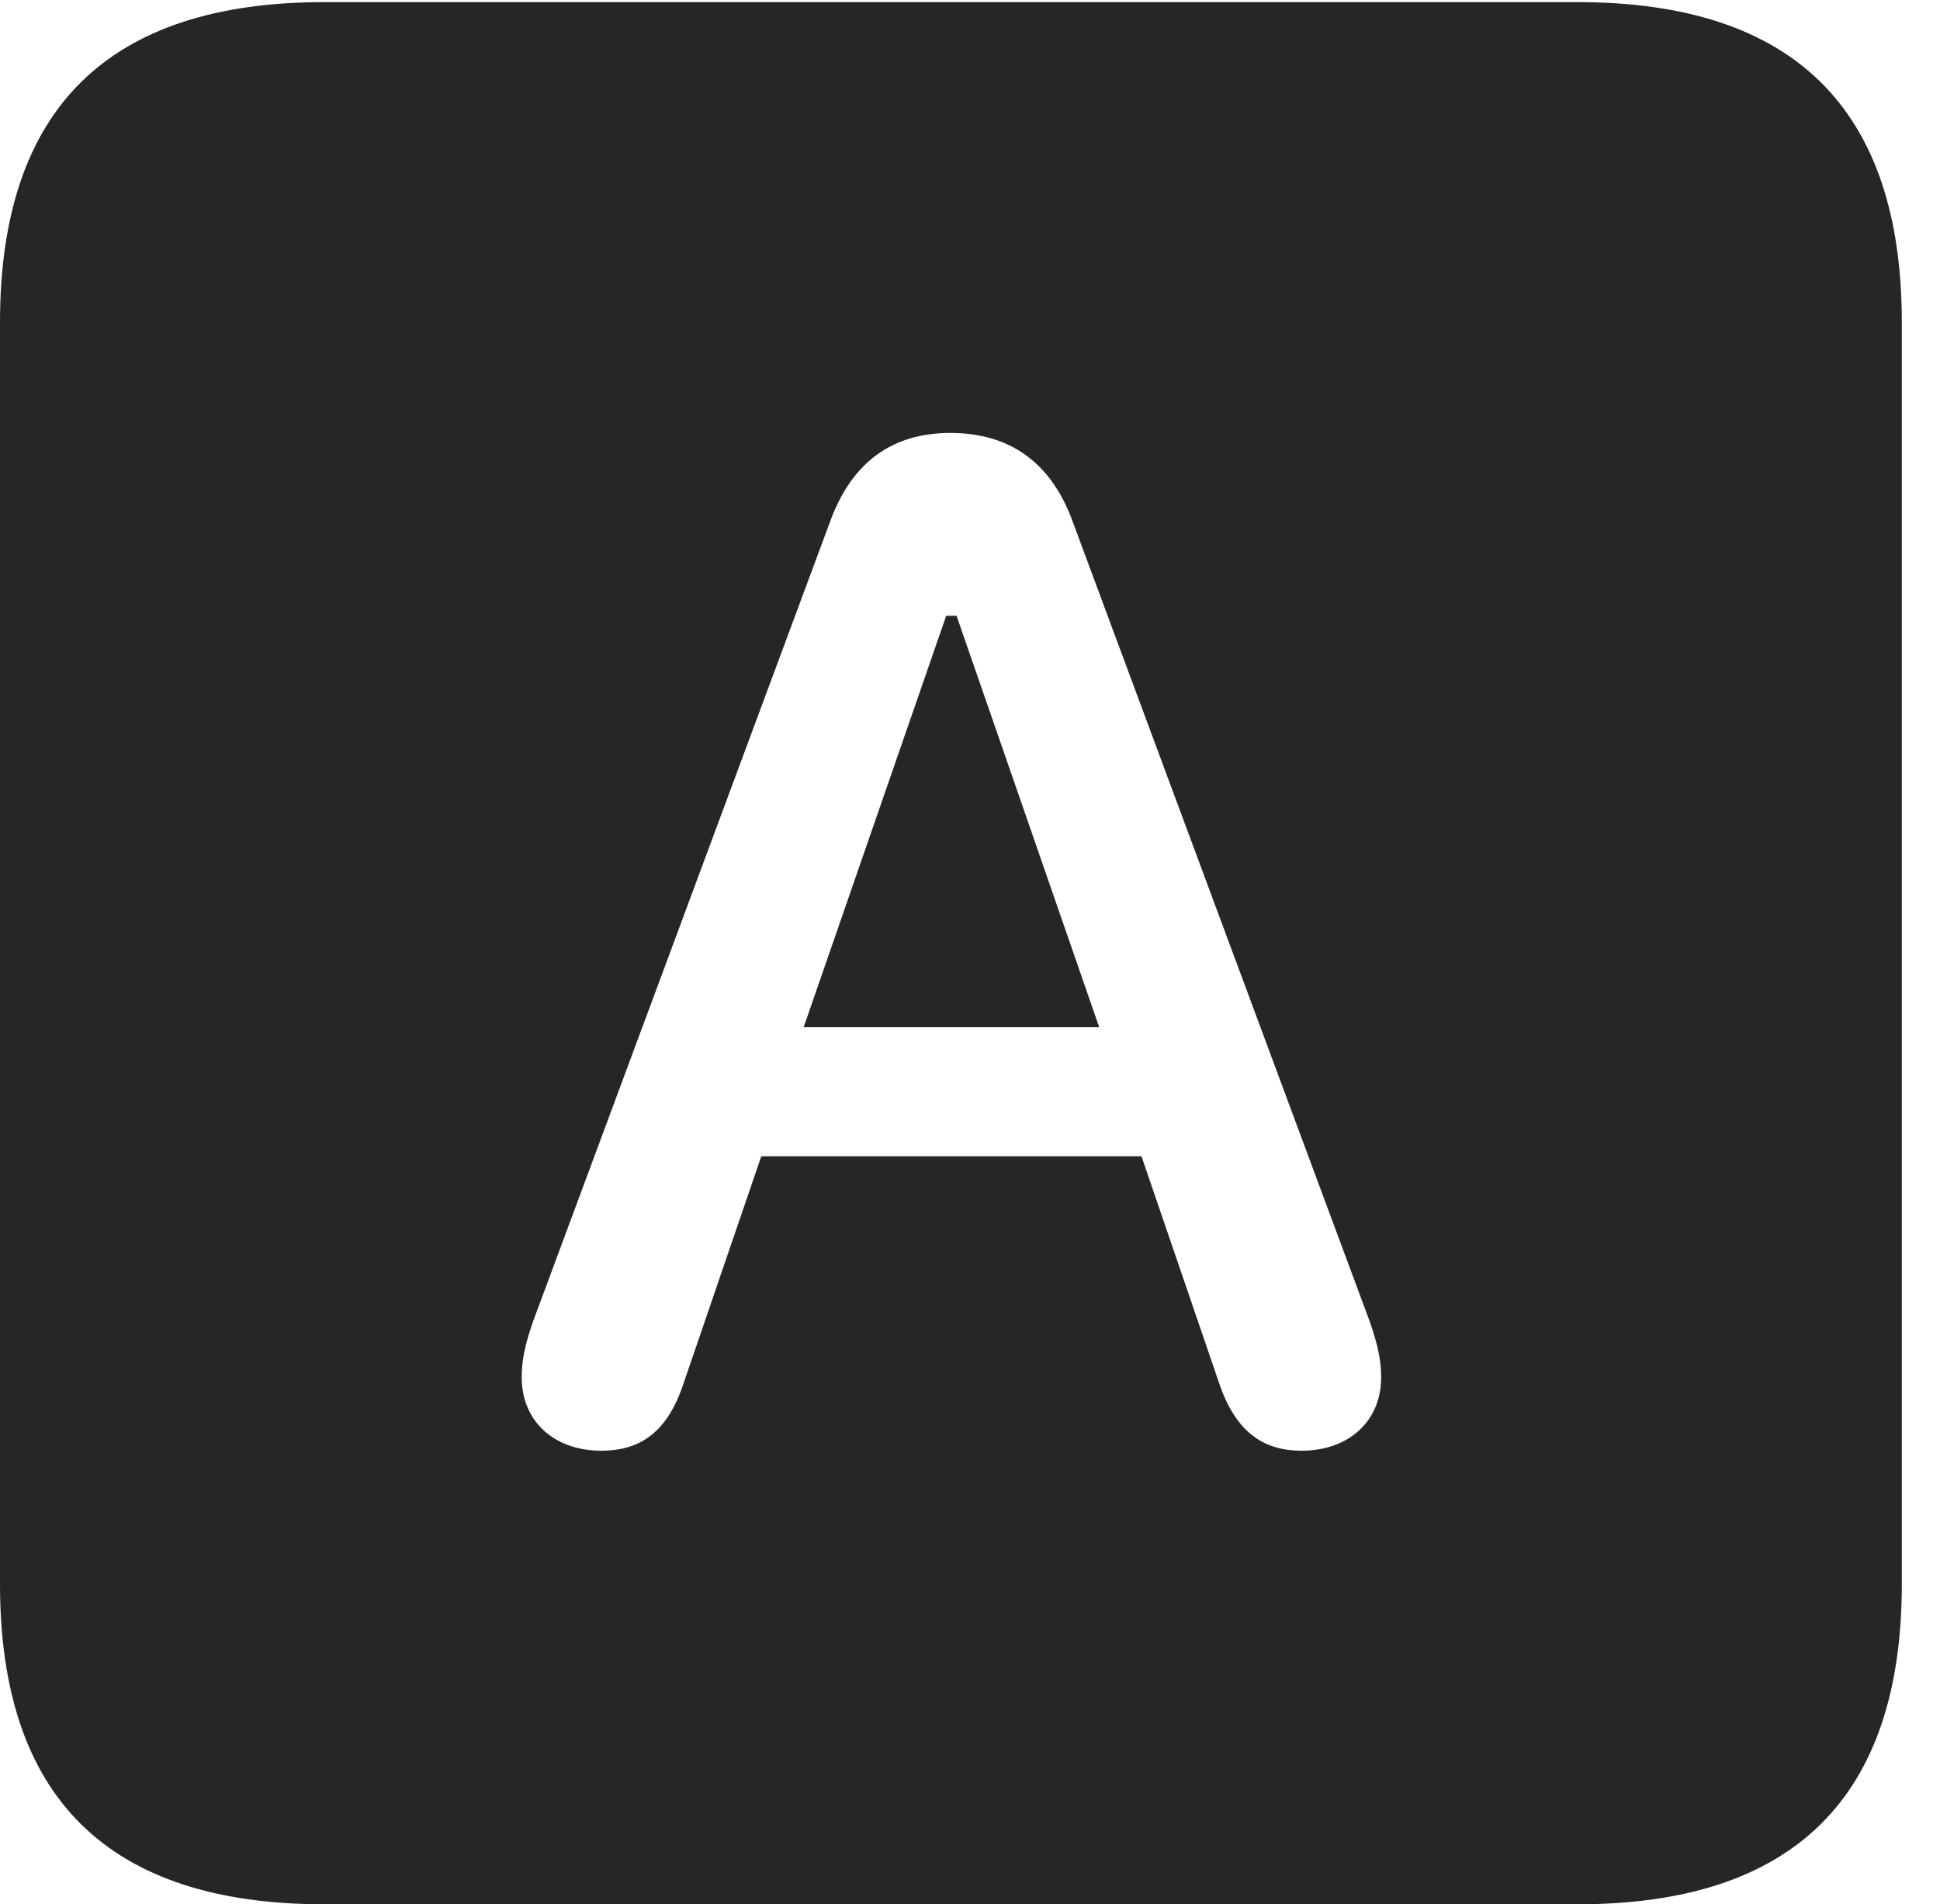 <?xml version="1.0" encoding="UTF-8"?>
<!--Generator: Apple Native CoreSVG 232.5-->
<!DOCTYPE svg
PUBLIC "-//W3C//DTD SVG 1.1//EN"
       "http://www.w3.org/Graphics/SVG/1.1/DTD/svg11.dtd">
<svg version="1.1" xmlns="http://www.w3.org/2000/svg" xmlns:xlink="http://www.w3.org/1999/xlink" width="18.34" height="17.998">
 <g>
  <rect height="17.998" opacity="0" width="18.34" x="0" y="0"/>
  <path d="M17.979 3.047L17.979 14.971C17.979 16.982 16.963 17.998 14.912 17.998L3.066 17.998C1.025 17.998 0 16.992 0 14.971L0 3.047C0 1.025 1.025 0.02 3.066 0.02L14.912 0.02C16.963 0.02 17.979 1.035 17.979 3.047ZM7.861 4.893L5.039 12.49C4.961 12.715 4.932 12.861 4.932 13.018C4.932 13.428 5.234 13.711 5.684 13.711C6.045 13.711 6.309 13.545 6.465 13.066L7.197 10.928L10.791 10.928L11.523 13.066C11.68 13.535 11.943 13.711 12.305 13.711C12.754 13.711 13.057 13.428 13.057 13.018C13.057 12.861 13.027 12.715 12.949 12.49L10.127 4.893C9.922 4.365 9.541 4.092 8.984 4.092C8.438 4.092 8.066 4.365 7.861 4.893ZM10.391 9.707L7.598 9.707L8.945 5.82L9.043 5.82Z" fill="#000000" fill-opacity="0.85"/>
 </g>
</svg>
